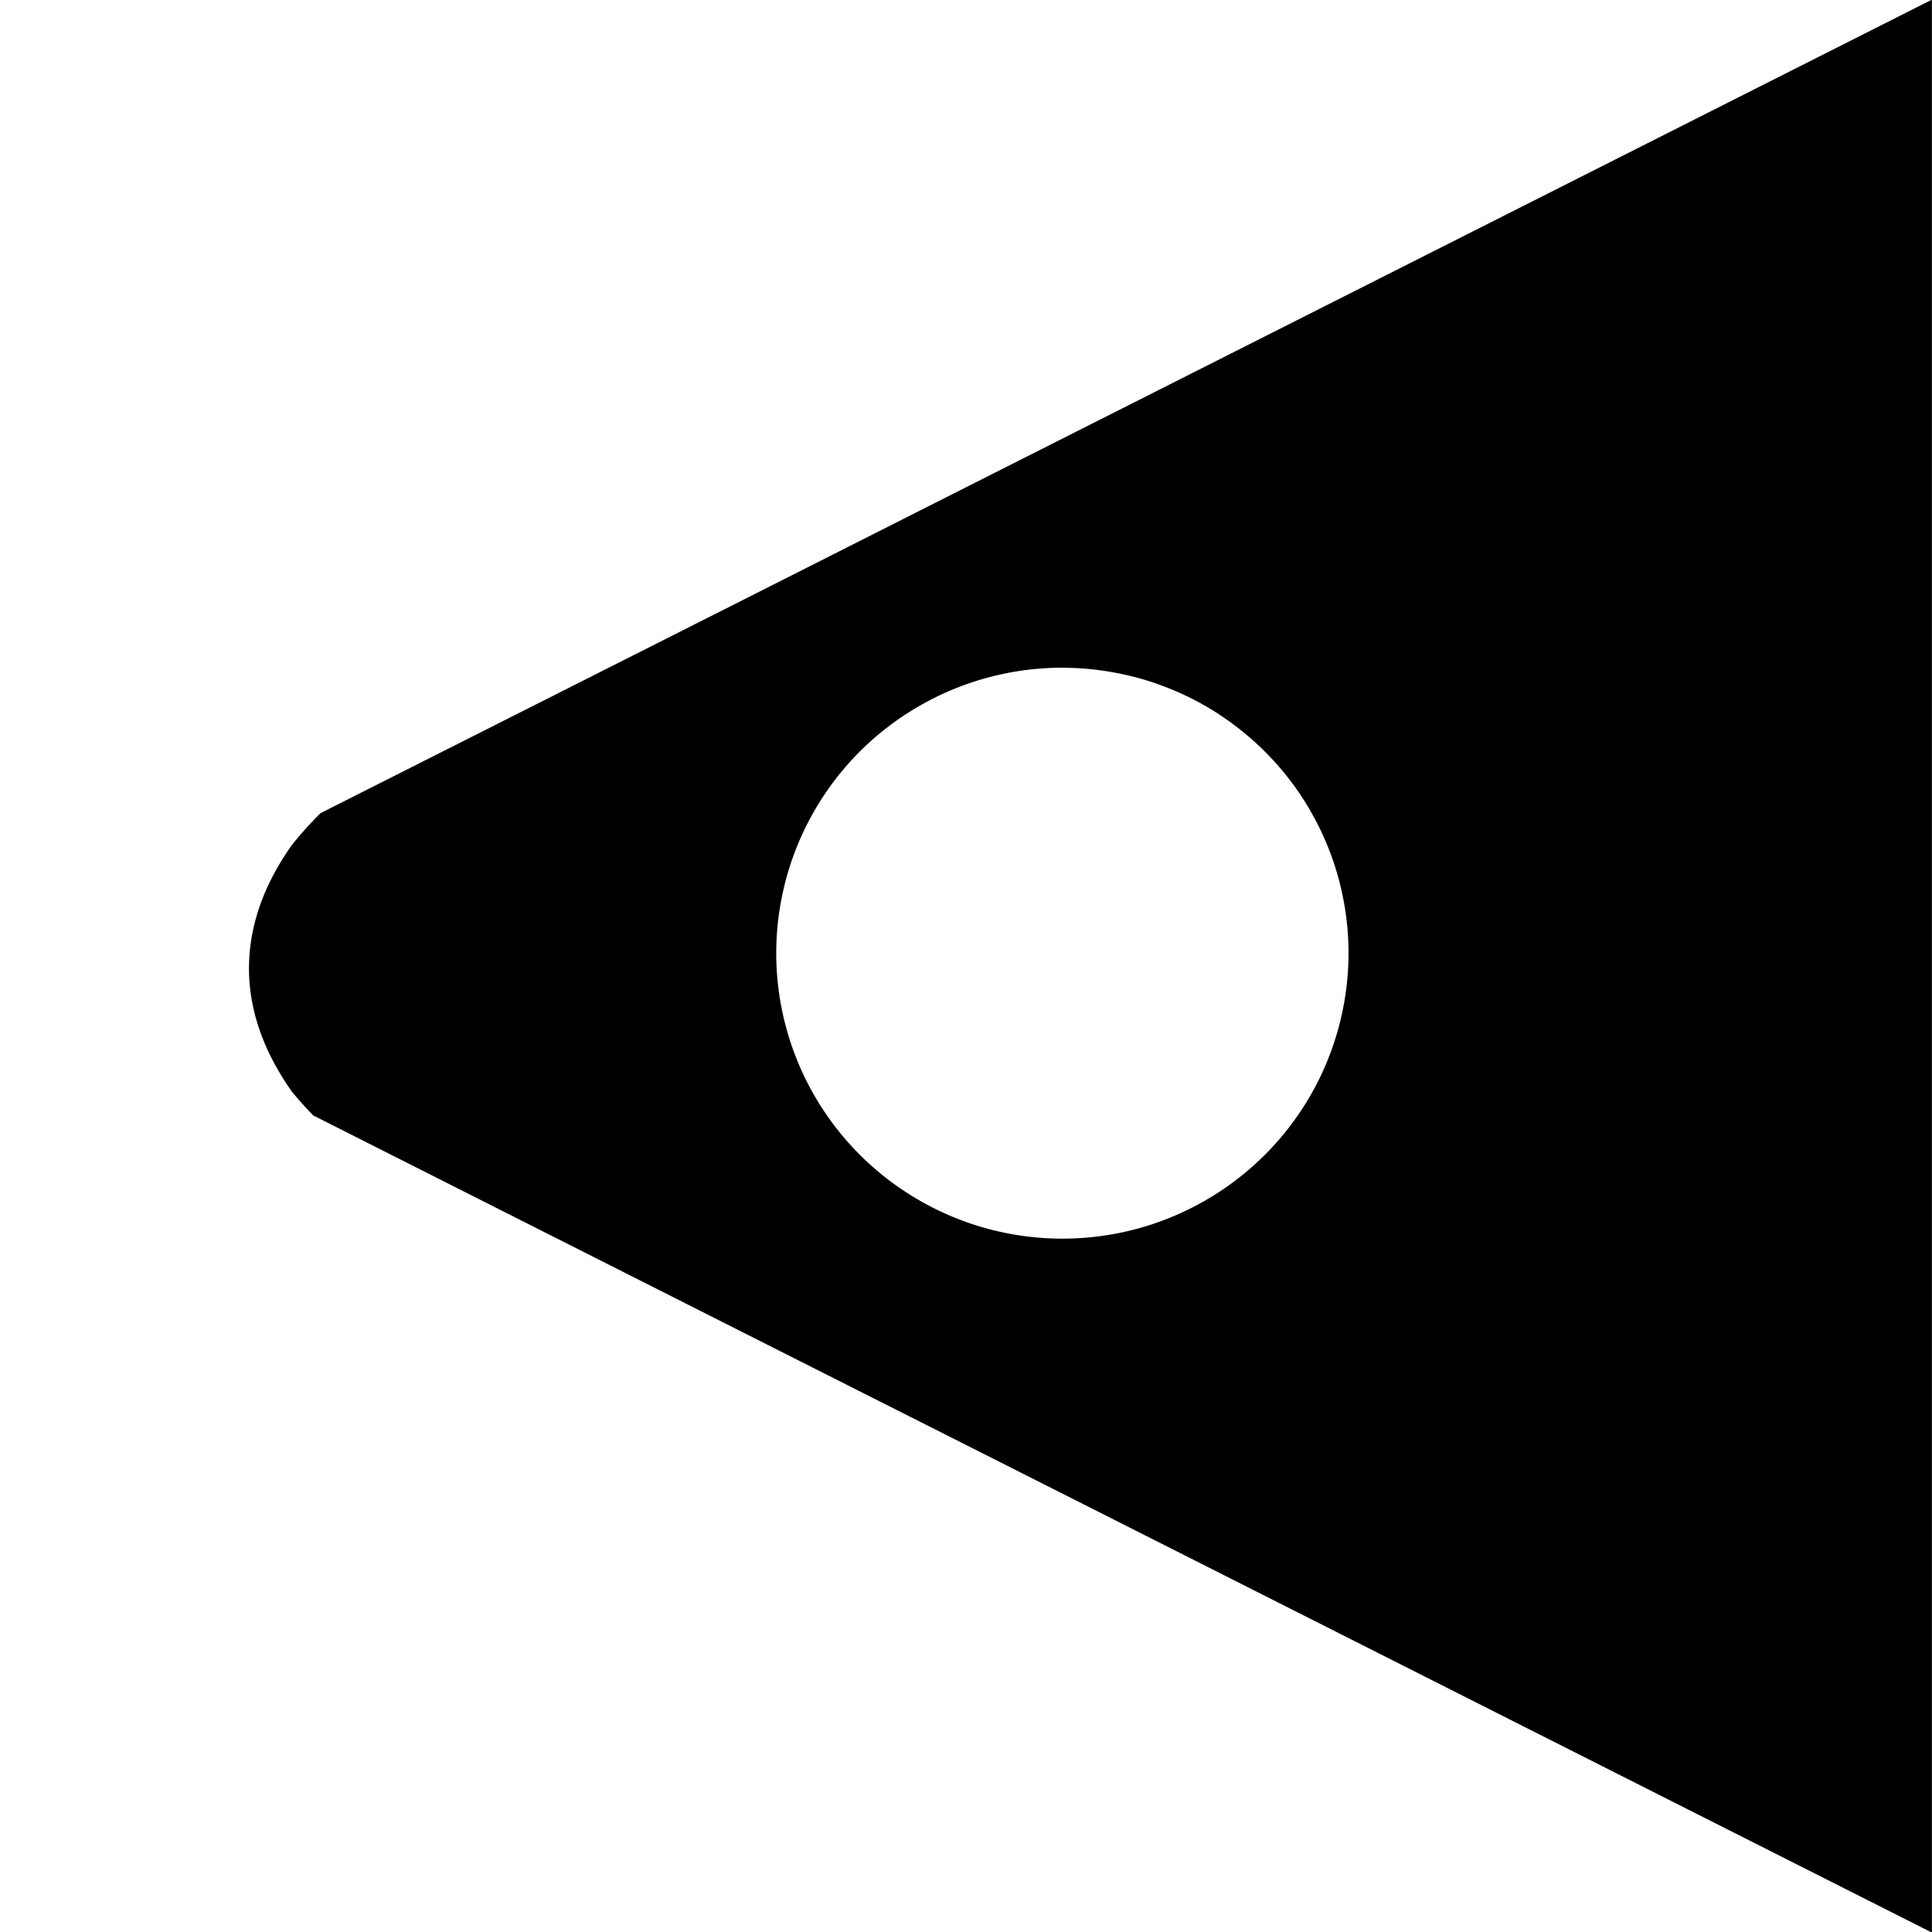 <svg width="50" height="50" xmlns="http://www.w3.org/2000/svg"><path d="M22.858-21.82-2.04-7.444-7.05-4.549-19.055 2.38a32.77 14.172 0 0 0-.744.947 32.77 14.172 0 0 0-.836 1.817 32.77 14.172 0 0 0-.28 1.851 32.77 14.172 0 0 0 .28 1.849 32.77 14.172 0 0 0 .836 1.819 32.77 14.172 0 0 0 .557.71l12.638 7.297 4.565 2.634L22.858 35.68V-21.82zM.242-1.945a7.443 8.49 0 0 1 .687.036 7.443 8.49 0 0 1 .679.11 7.443 8.49 0 0 1 .67.177 7.443 8.49 0 0 1 .65.25 7.443 8.49 0 0 1 .63.316 7.443 8.49 0 0 1 .601.382 7.443 8.49 0 0 1 .567.445 7.443 8.49 0 0 1 .528.5 7.443 8.49 0 0 1 .487.555 7.443 8.49 0 0 1 .44.602 7.443 8.49 0 0 1 .388.647 7.443 8.49 0 0 1 .334.685 7.443 8.49 0 0 1 .279.719 7.443 8.49 0 0 1 .218.743 7.443 8.49 0 0 1 .157.764 7.443 8.49 0 0 1 .096.777 7.443 8.49 0 0 1 .031.782 7.443 8.49 0 0 1-.255 2.198 7.443 8.49 0 0 1-.742 2.047 7.443 8.49 0 0 1-1.183 1.758 7.443 8.49 0 0 1-1.541 1.35 7.443 8.49 0 0 1-1.796.85 7.443 8.49 0 0 1-1.925.289 7.443 8.49 0 0 1-1.928-.29 7.443 8.49 0 0 1-1.793-.849 7.443 8.49 0 0 1-1.543-1.35 7.443 8.49 0 0 1-1.182-1.758 7.443 8.49 0 0 1-.743-2.047 7.443 8.49 0 0 1-.254-2.198 7.443 8.49 0 0 1 .254-2.197 7.443 8.49 0 0 1 .743-2.048A7.443 8.49 0 0 1-5.022.54 7.443 8.49 0 0 1-3.48-.808a7.443 8.49 0 0 1 1.793-.849 7.443 8.49 0 0 1 1.928-.29z" transform="matrix(.995 0 0 .87 27.254 18.974)"/></svg>
